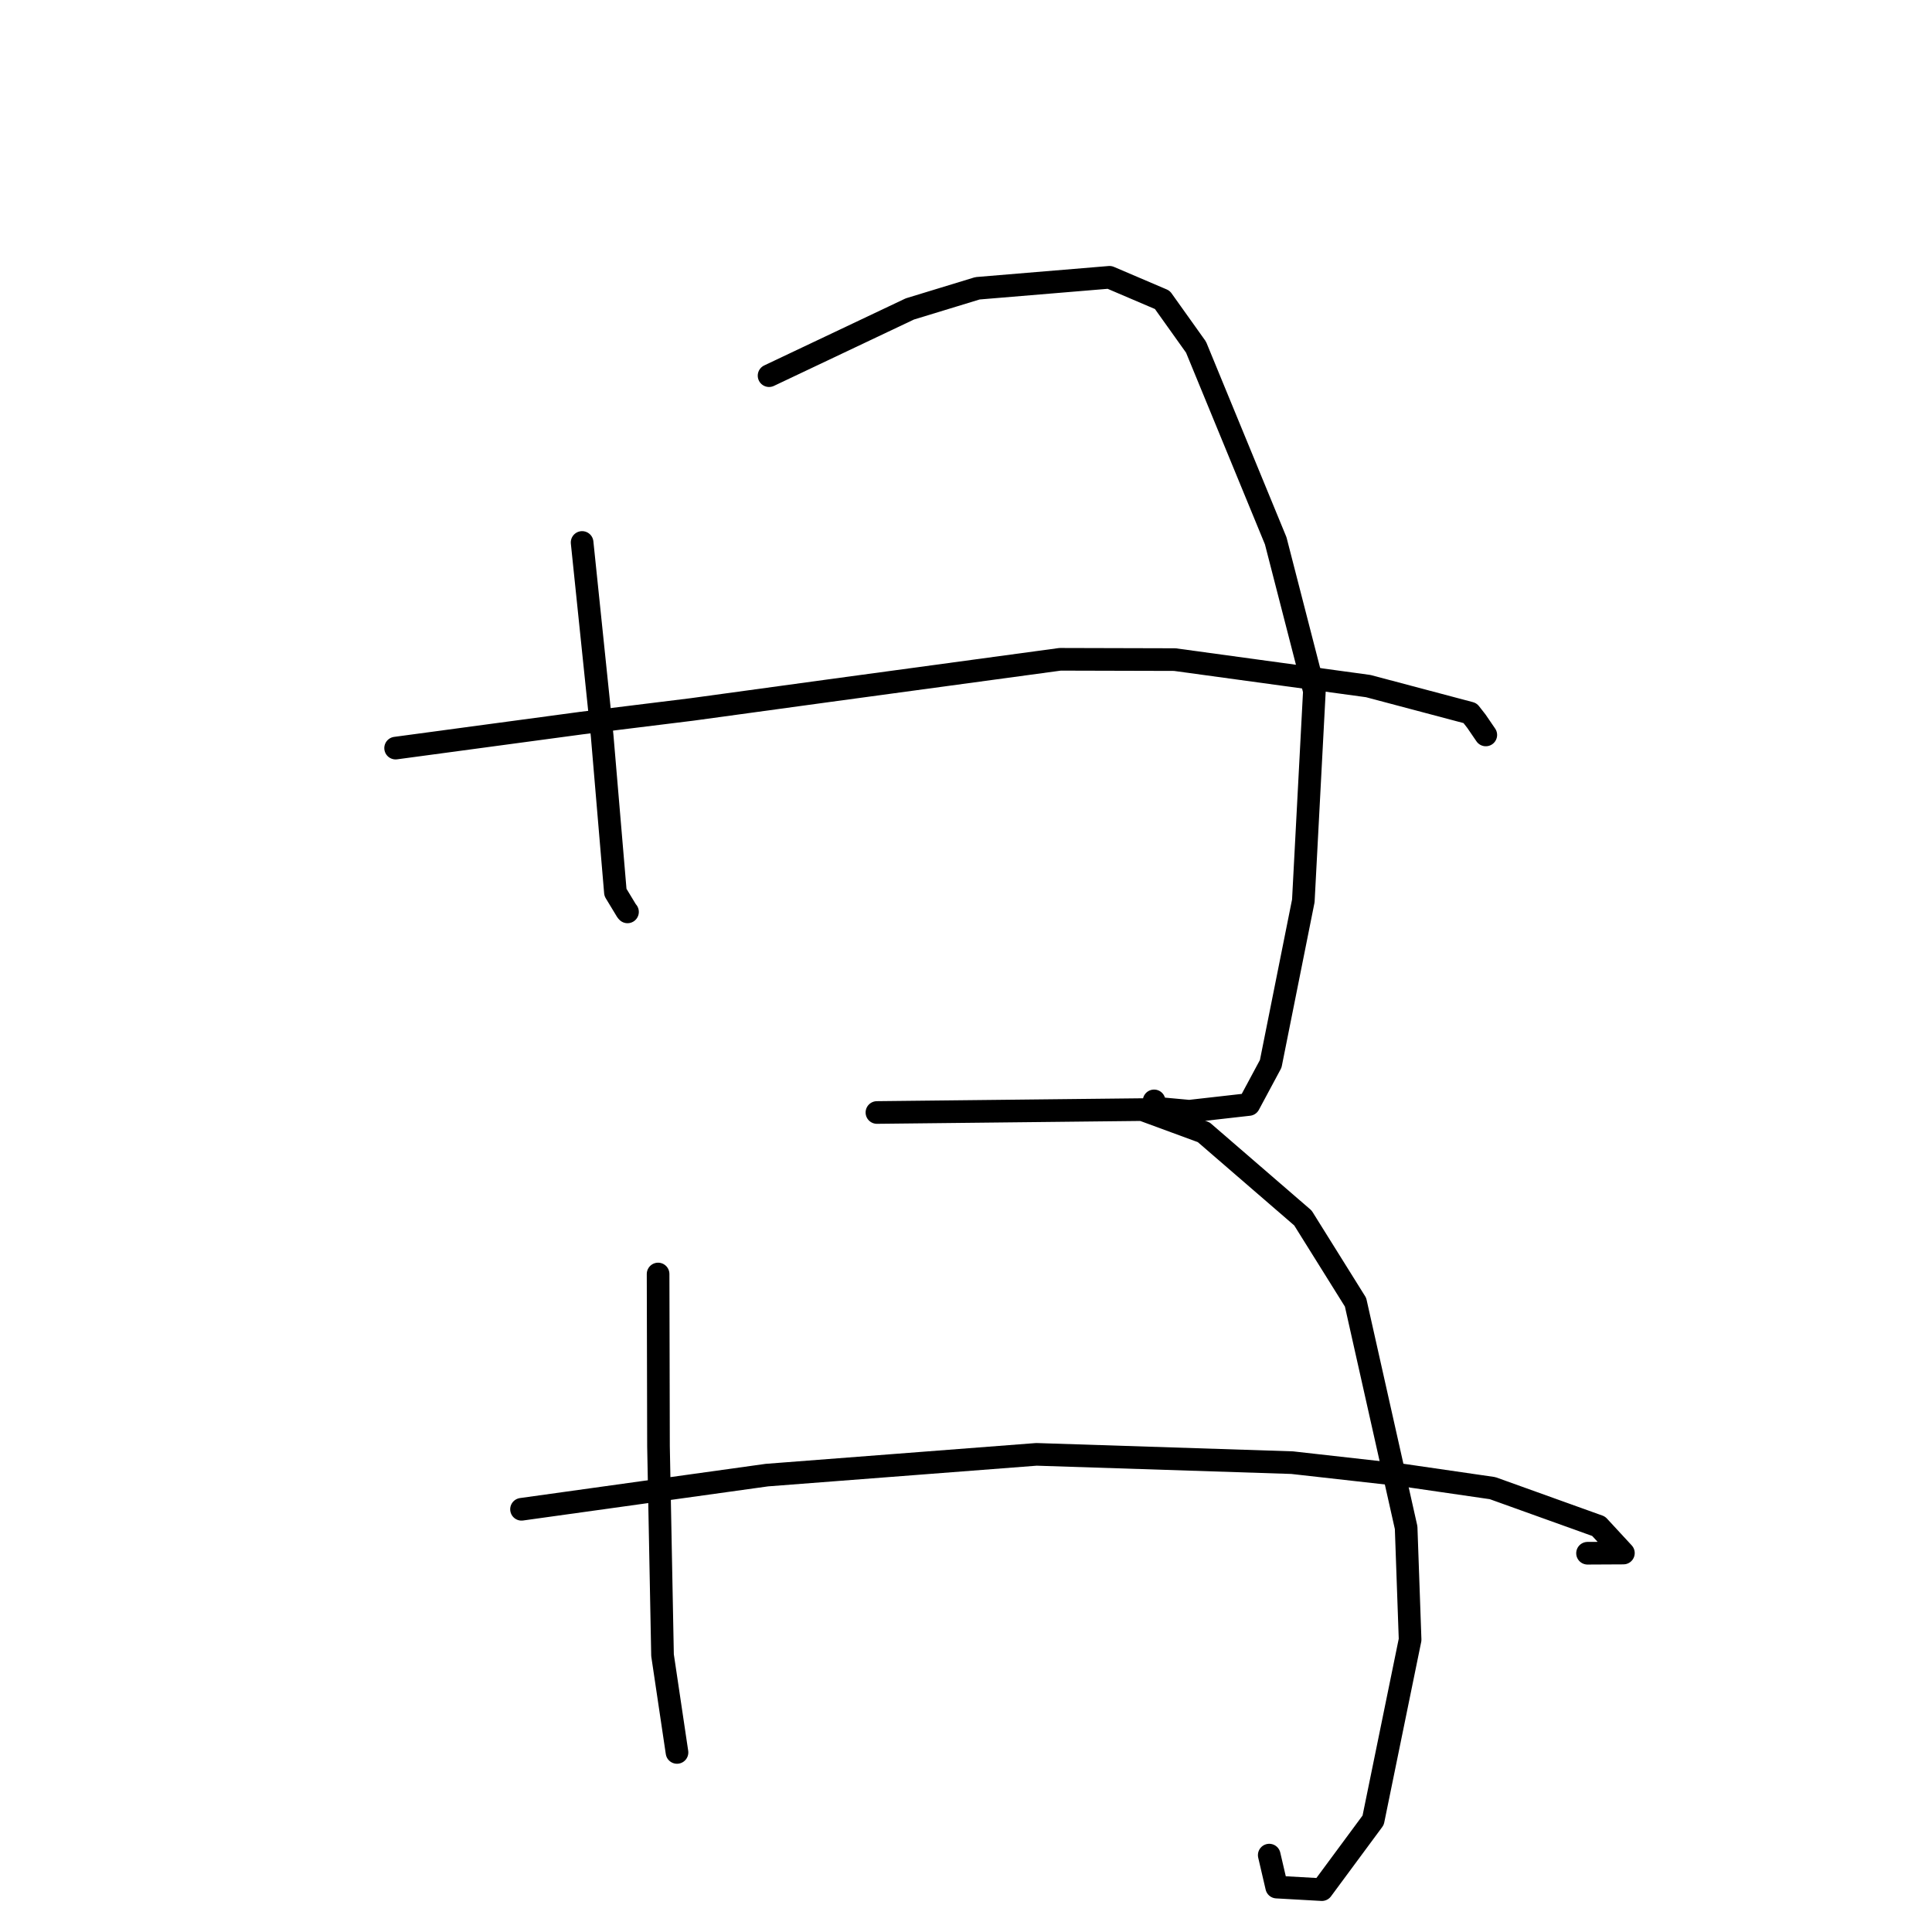 <?xml version="1.0" standalone="no"?>
    <svg width="256" height="256" xmlns="http://www.w3.org/2000/svg" version="1.1">
    <polyline stroke="black" stroke-width="3" stroke-linecap="round" fill="transparent" stroke-linejoin="round" points="77.133 71.879 78.461 84.691 79.789 97.503 81.547 118.246 83.043 120.716 83.148 120.83 " />
        <polyline stroke="black" stroke-width="3" stroke-linecap="round" fill="transparent" stroke-linejoin="round" points="101.905 49.778 111.232 45.358 120.559 40.937 129.522 38.201 147.015 36.744 154.012 39.733 158.479 45.999 169.039 71.662 174.163 91.562 172.697 119.37 168.376 140.963 165.485 146.35 157.588 147.243 153.34 146.854 152.923 145.873 " />
        <polyline stroke="black" stroke-width="3" stroke-linecap="round" fill="transparent" stroke-linejoin="round" points="52.421 99.128 64.717 97.472 77.013 95.817 91.712 94.002 109.78 91.528 140.469 87.361 155.662 87.401 181.297 90.91 194.792 94.49 195.635 95.568 196.786 97.252 196.876 97.383 " />
        <polyline stroke="black" stroke-width="3" stroke-linecap="round" fill="transparent" stroke-linejoin="round" points="87.201 168.812 87.228 180.233 87.254 191.653 87.788 219.322 89.531 231.036 89.706 232.207 " />
        <polyline stroke="black" stroke-width="3" stroke-linecap="round" fill="transparent" stroke-linejoin="round" points="116.197 147.411 133.771 147.22 151.344 147.029 159.491 150.025 172.645 161.39 179.616 172.553 186.32 202.42 186.846 217.267 181.949 241.194 175.155 250.386 169.167 250.049 168.181 245.813 " />
        <polyline stroke="black" stroke-width="3" stroke-linecap="round" fill="transparent" stroke-linejoin="round" points="69.104 199.988 85.363 197.723 101.622 195.459 137.336 192.71 171.213 193.809 185.761 195.442 197.77 197.186 211.825 202.234 215.109 205.787 210.356 205.811 " />
        </svg>